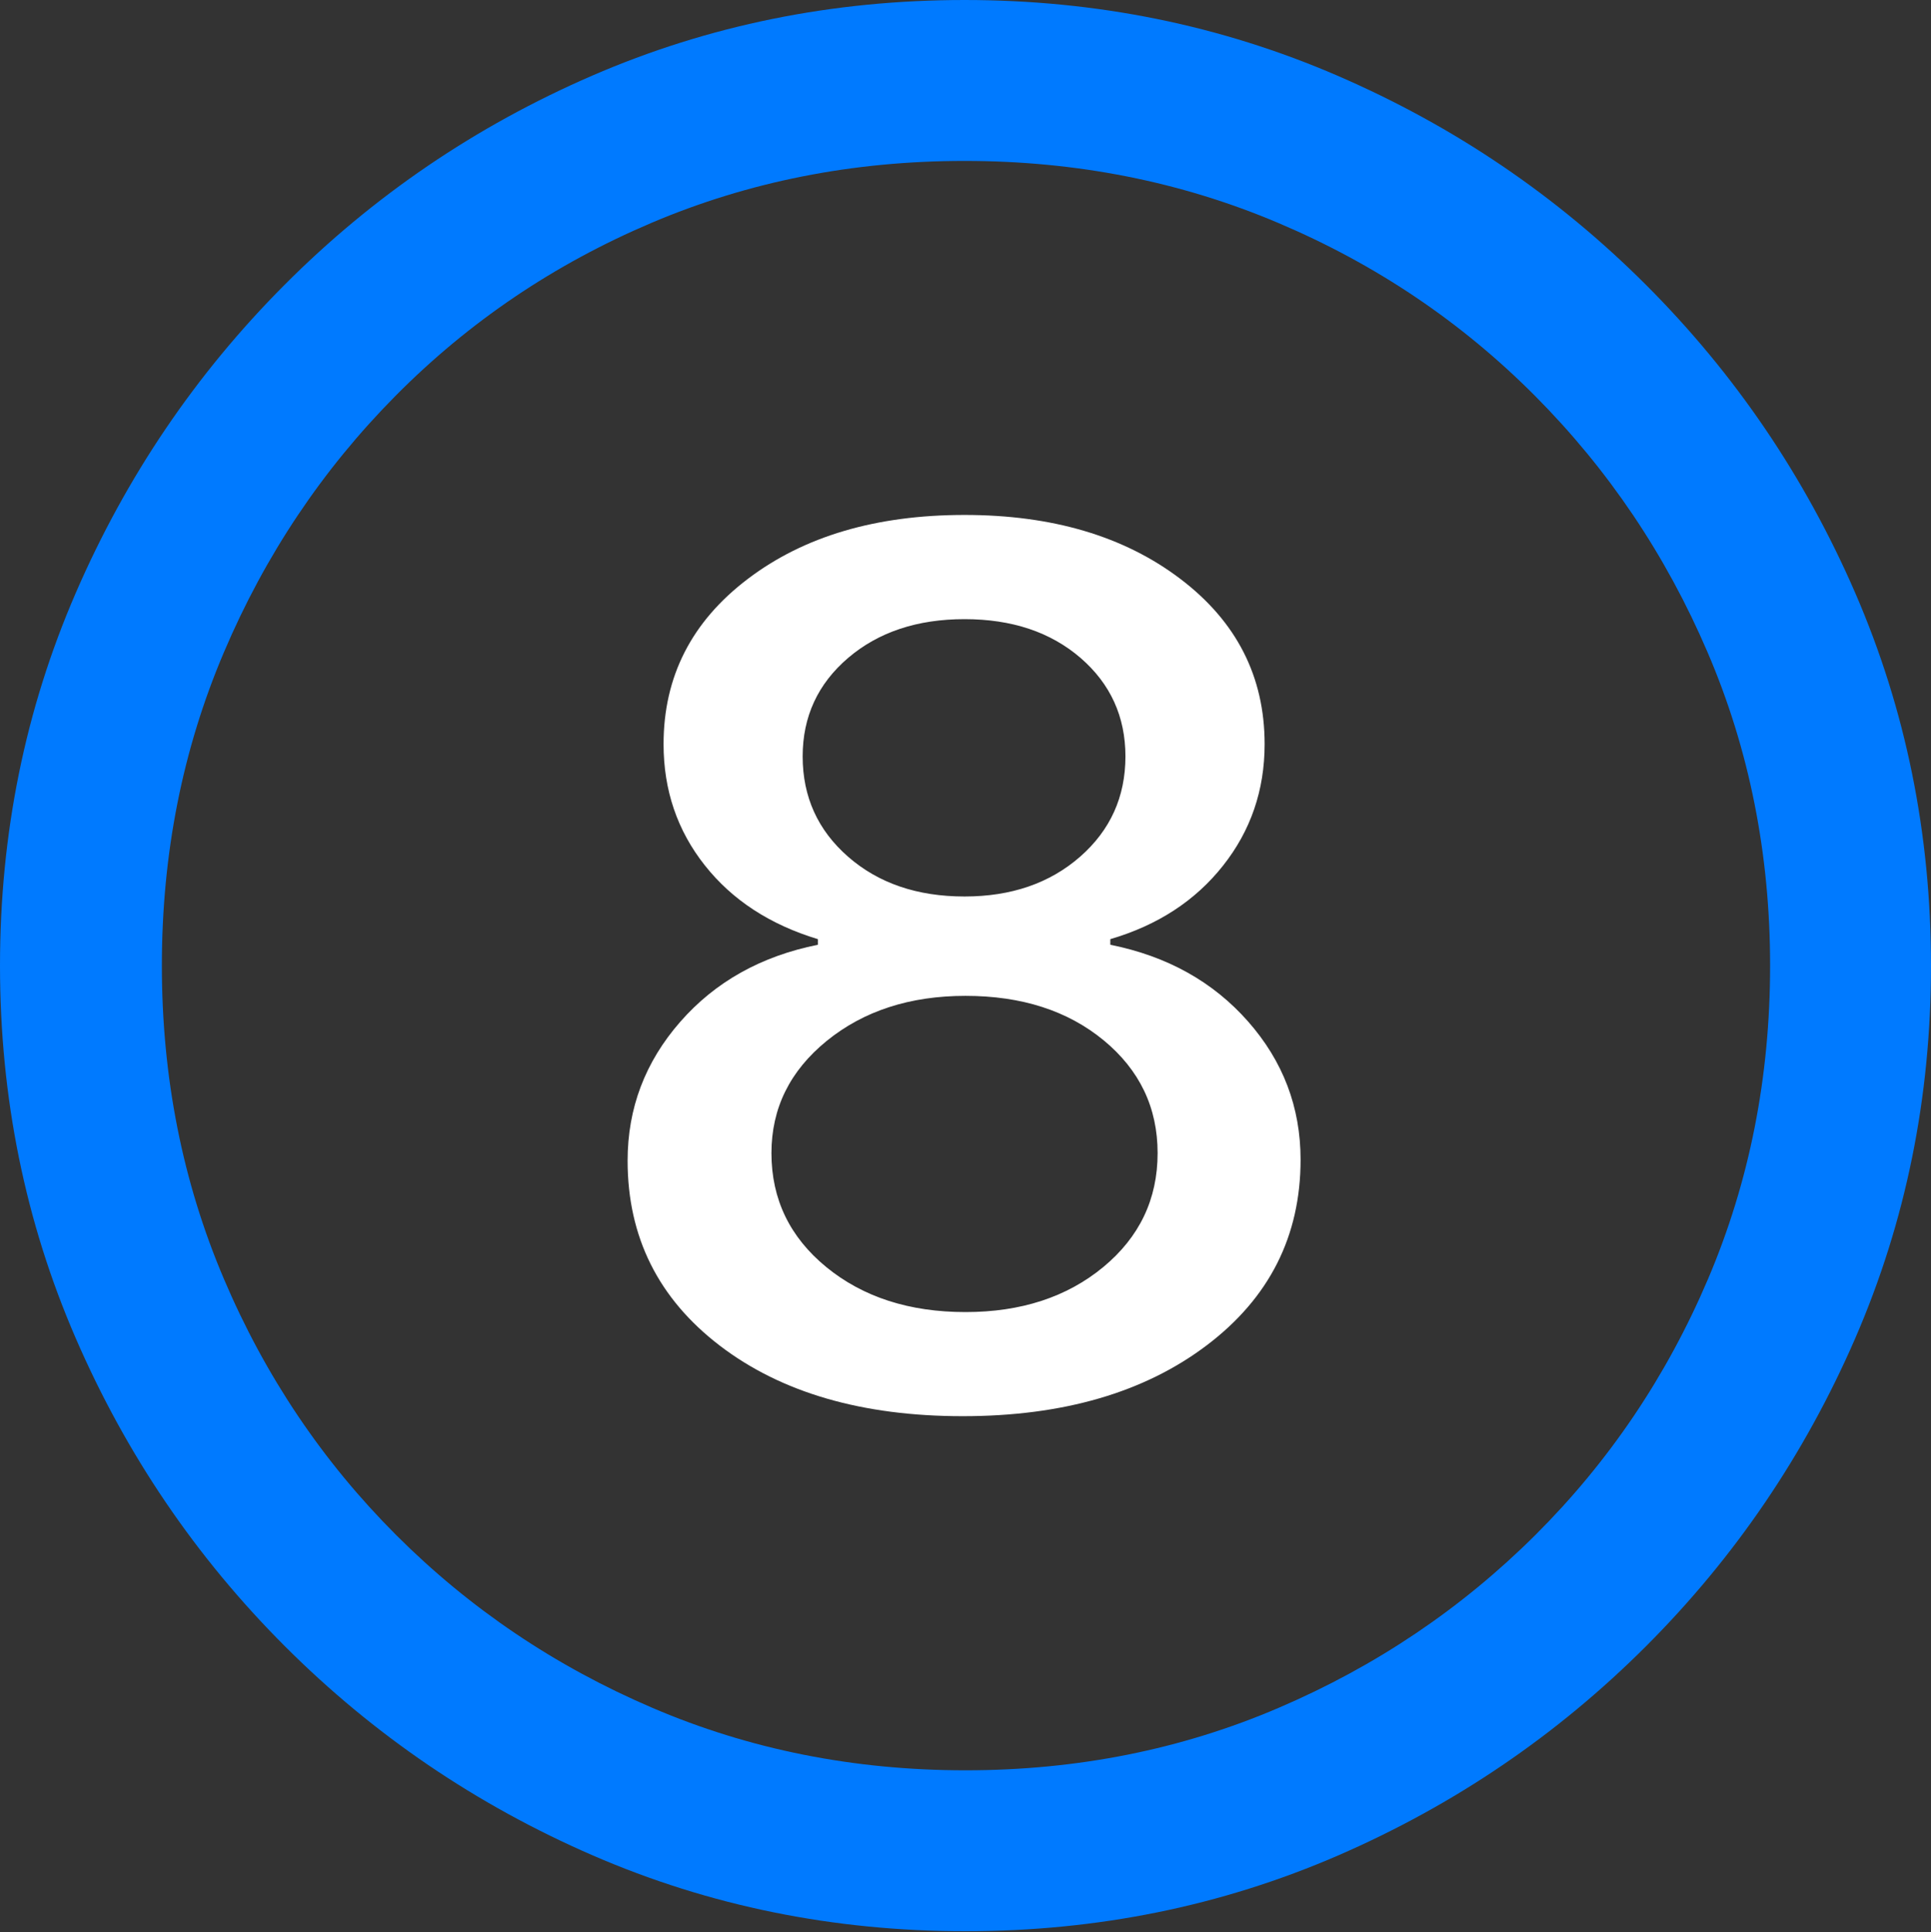 <?xml version="1.0" encoding="UTF-8"?>
<!--Generator: Apple Native CoreSVG 175.5-->
<!DOCTYPE svg
PUBLIC "-//W3C//DTD SVG 1.1//EN"
       "http://www.w3.org/Graphics/SVG/1.1/DTD/svg11.dtd">
<svg version="1.1" xmlns="http://www.w3.org/2000/svg" xmlns:xlink="http://www.w3.org/1999/xlink" width="19.922" height="19.932">
 <rect width="100%" height="100%" fill="#333333" stroke="none"/>
 <g>
  <rect height="19.932" opacity="0" width="19.922" x="0" y="0"/>
  <path d="M9.961 19.922Q12.002 19.922 13.804 19.141Q15.605 18.359 16.982 16.982Q18.359 15.605 19.141 13.804Q19.922 12.002 19.922 9.961Q19.922 7.92 19.141 6.118Q18.359 4.316 16.982 2.939Q15.605 1.562 13.799 0.781Q11.992 0 9.951 0Q7.91 0 6.108 0.781Q4.307 1.562 2.935 2.939Q1.562 4.316 0.781 6.118Q0 7.92 0 9.961Q0 12.002 0.781 13.804Q1.562 15.605 2.939 16.982Q4.316 18.359 6.118 19.141Q7.92 19.922 9.961 19.922ZM9.961 18.262Q8.232 18.262 6.729 17.617Q5.225 16.973 4.087 15.835Q2.949 14.697 2.31 13.193Q1.67 11.69 1.67 9.961Q1.67 8.232 2.31 6.729Q2.949 5.225 4.082 4.082Q5.215 2.939 6.719 2.3Q8.223 1.66 9.951 1.66Q11.68 1.66 13.188 2.3Q14.697 2.939 15.835 4.082Q16.973 5.225 17.617 6.729Q18.262 8.232 18.262 9.961Q18.262 11.69 17.622 13.193Q16.982 14.697 15.84 15.835Q14.697 16.973 13.193 17.617Q11.69 18.262 9.961 18.262Z" fill="#007aff"/>
  <path d="M9.932 14.609Q11.484 14.609 12.451 13.877Q13.418 13.145 13.418 11.963Q13.418 11.152 12.876 10.537Q12.334 9.922 11.455 9.746L11.455 9.688Q12.188 9.473 12.617 8.931Q13.047 8.389 13.047 7.676Q13.047 6.631 12.178 5.972Q11.309 5.312 9.951 5.312Q8.584 5.312 7.715 5.972Q6.846 6.631 6.846 7.676Q6.846 8.389 7.271 8.926Q7.695 9.463 8.438 9.688L8.438 9.746Q7.559 9.922 7.017 10.542Q6.475 11.162 6.475 11.973Q6.475 13.154 7.427 13.882Q8.379 14.609 9.932 14.609ZM9.961 13.535Q9.092 13.535 8.525 13.071Q7.959 12.607 7.959 11.895Q7.959 11.201 8.53 10.737Q9.102 10.273 9.961 10.273Q10.83 10.273 11.387 10.732Q11.943 11.191 11.943 11.895Q11.943 12.607 11.382 13.071Q10.82 13.535 9.961 13.535ZM9.951 9.248Q9.219 9.248 8.75 8.838Q8.281 8.428 8.281 7.803Q8.281 7.188 8.75 6.787Q9.219 6.387 9.951 6.387Q10.684 6.387 11.148 6.787Q11.611 7.188 11.611 7.803Q11.611 8.428 11.143 8.838Q10.674 9.248 9.951 9.248Z" fill="#ffffff"/>
 </g>
</svg>
